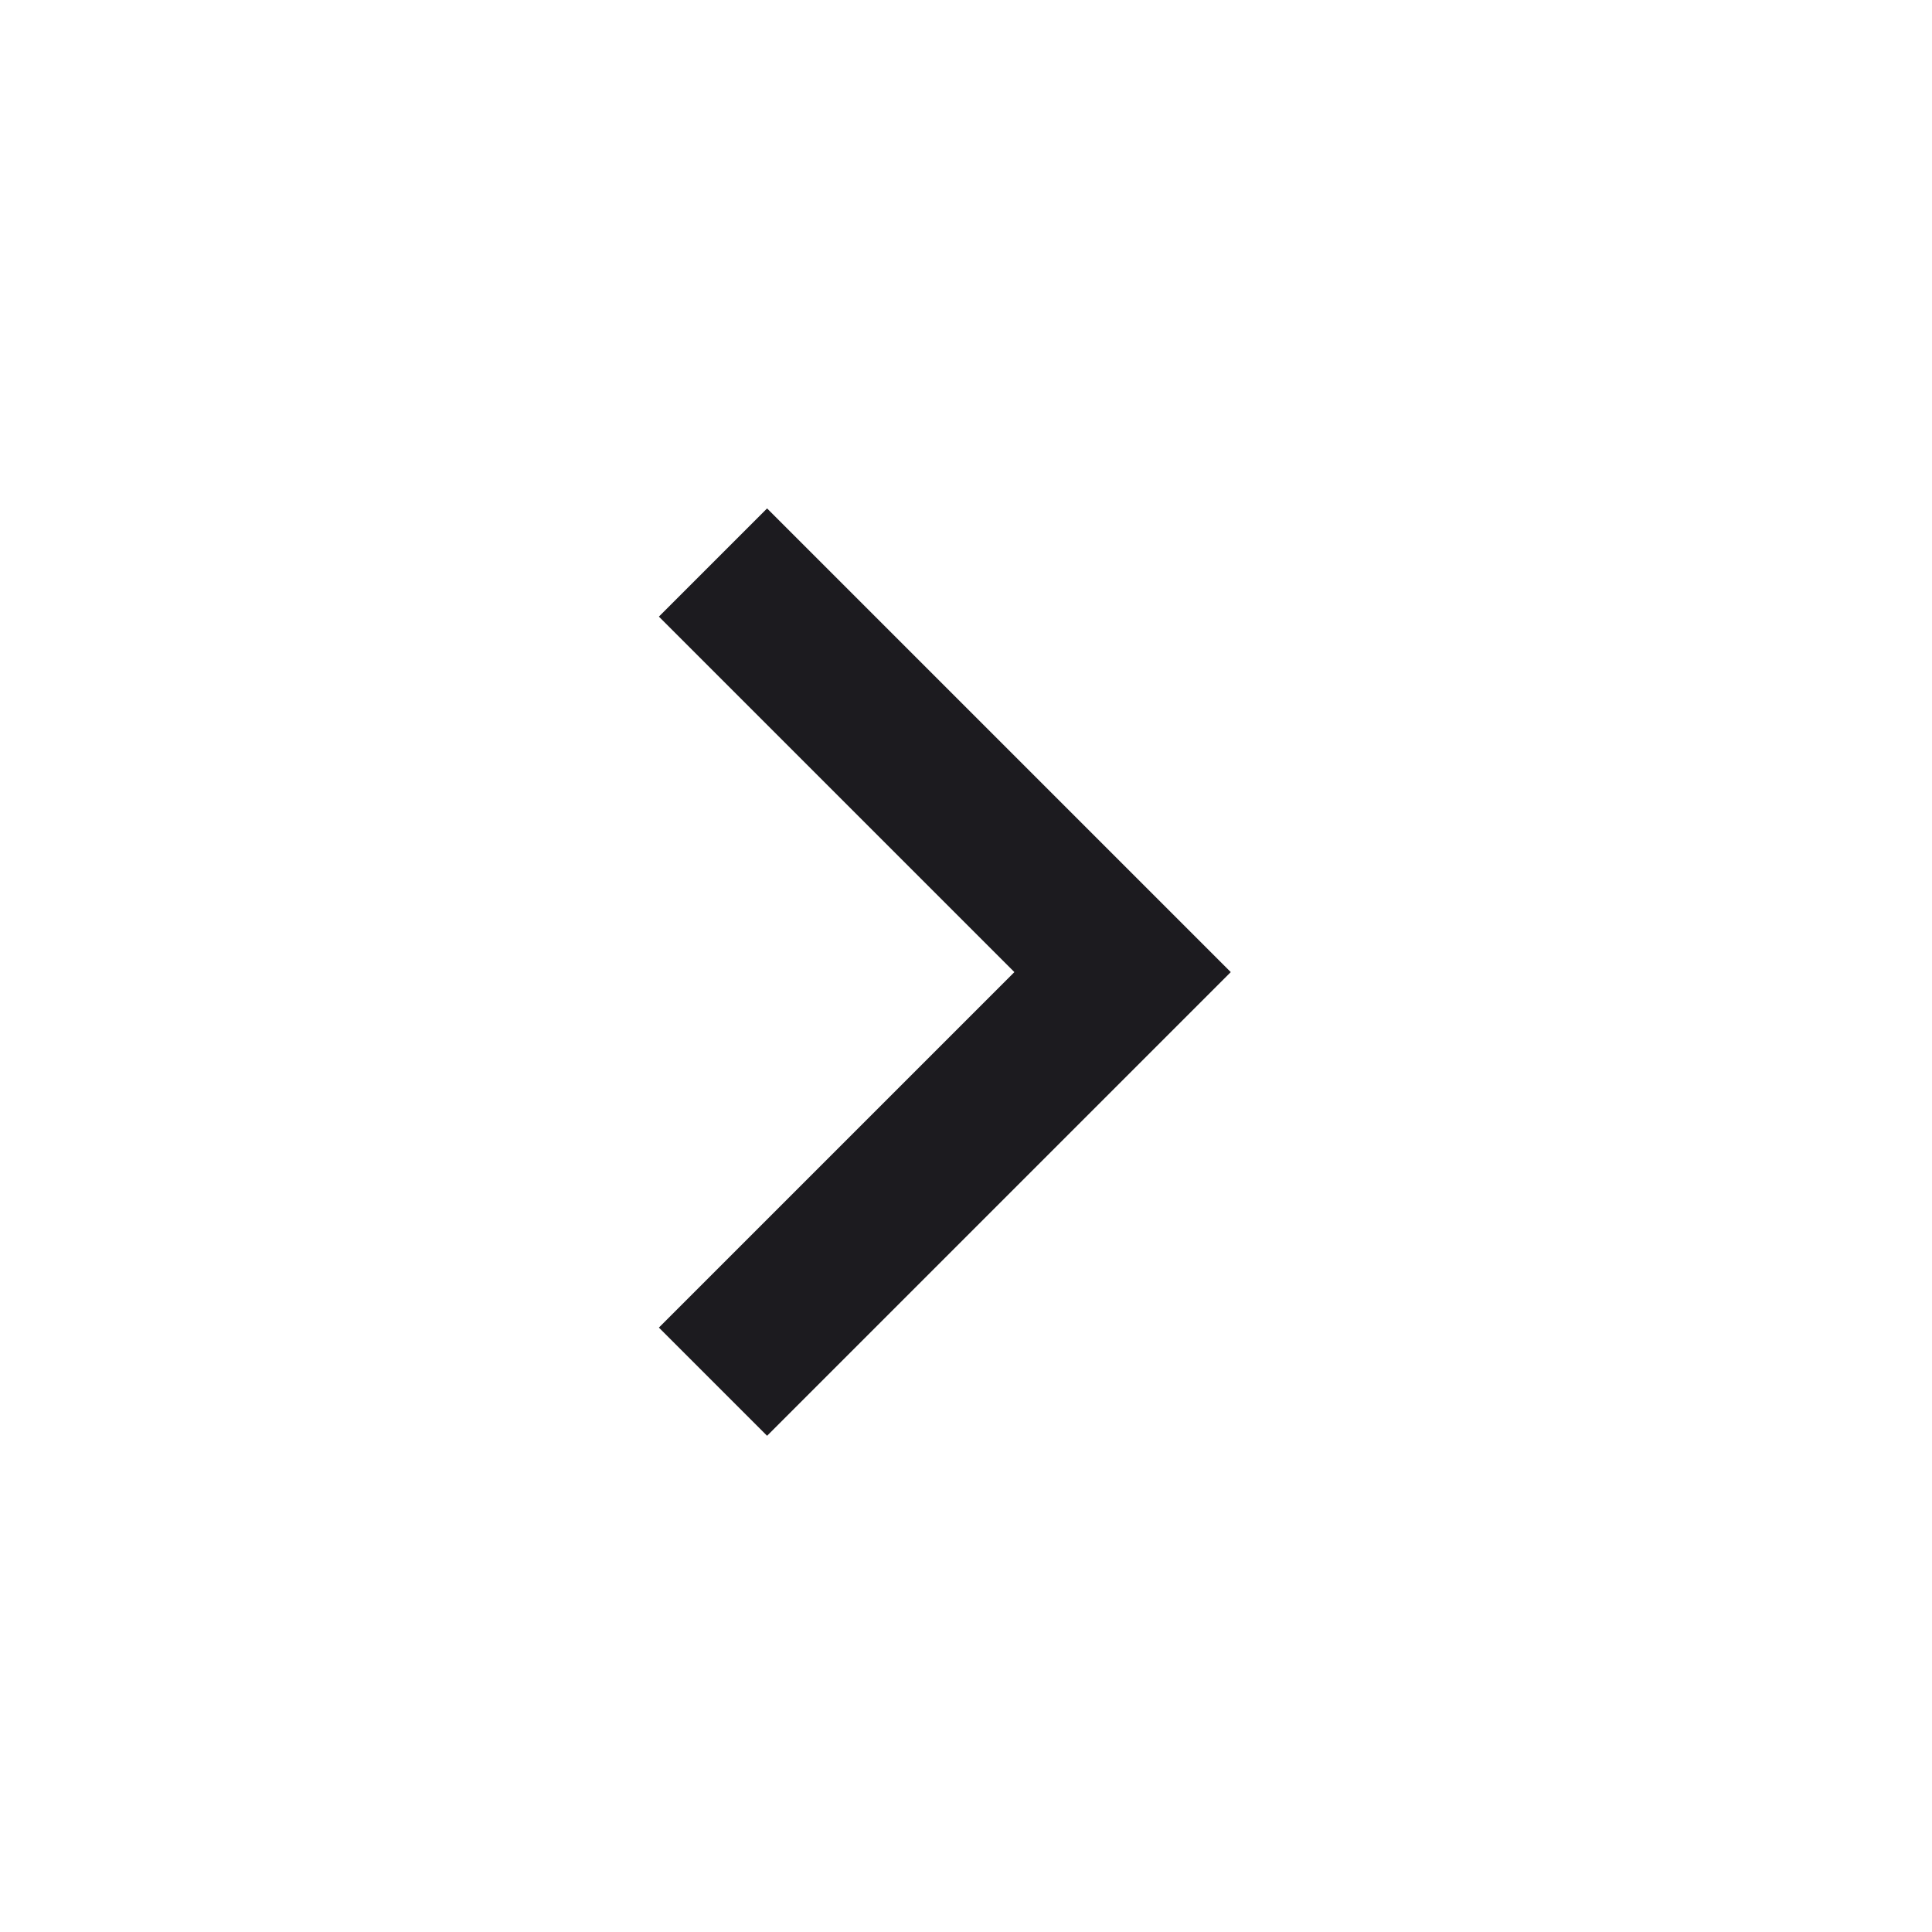 <svg width="25" height="25" viewBox="0 0 25 25" fill="none" xmlns="http://www.w3.org/2000/svg">
<mask id="mask0_35_357" style="mask-type:alpha" maskUnits="userSpaceOnUse" x="0" y="0" width="25" height="25">
<rect x="0.526" y="0.579" width="24" height="24" fill="#D9D9D9"/>
</mask>
<g mask="url(#mask0_35_357)">
<path d="M13.126 12.579L8.526 7.979L9.926 6.579L15.926 12.579L9.926 18.579L8.526 17.179L13.126 12.579Z" fill="#1C1B1F"/>
</g>
</svg>
